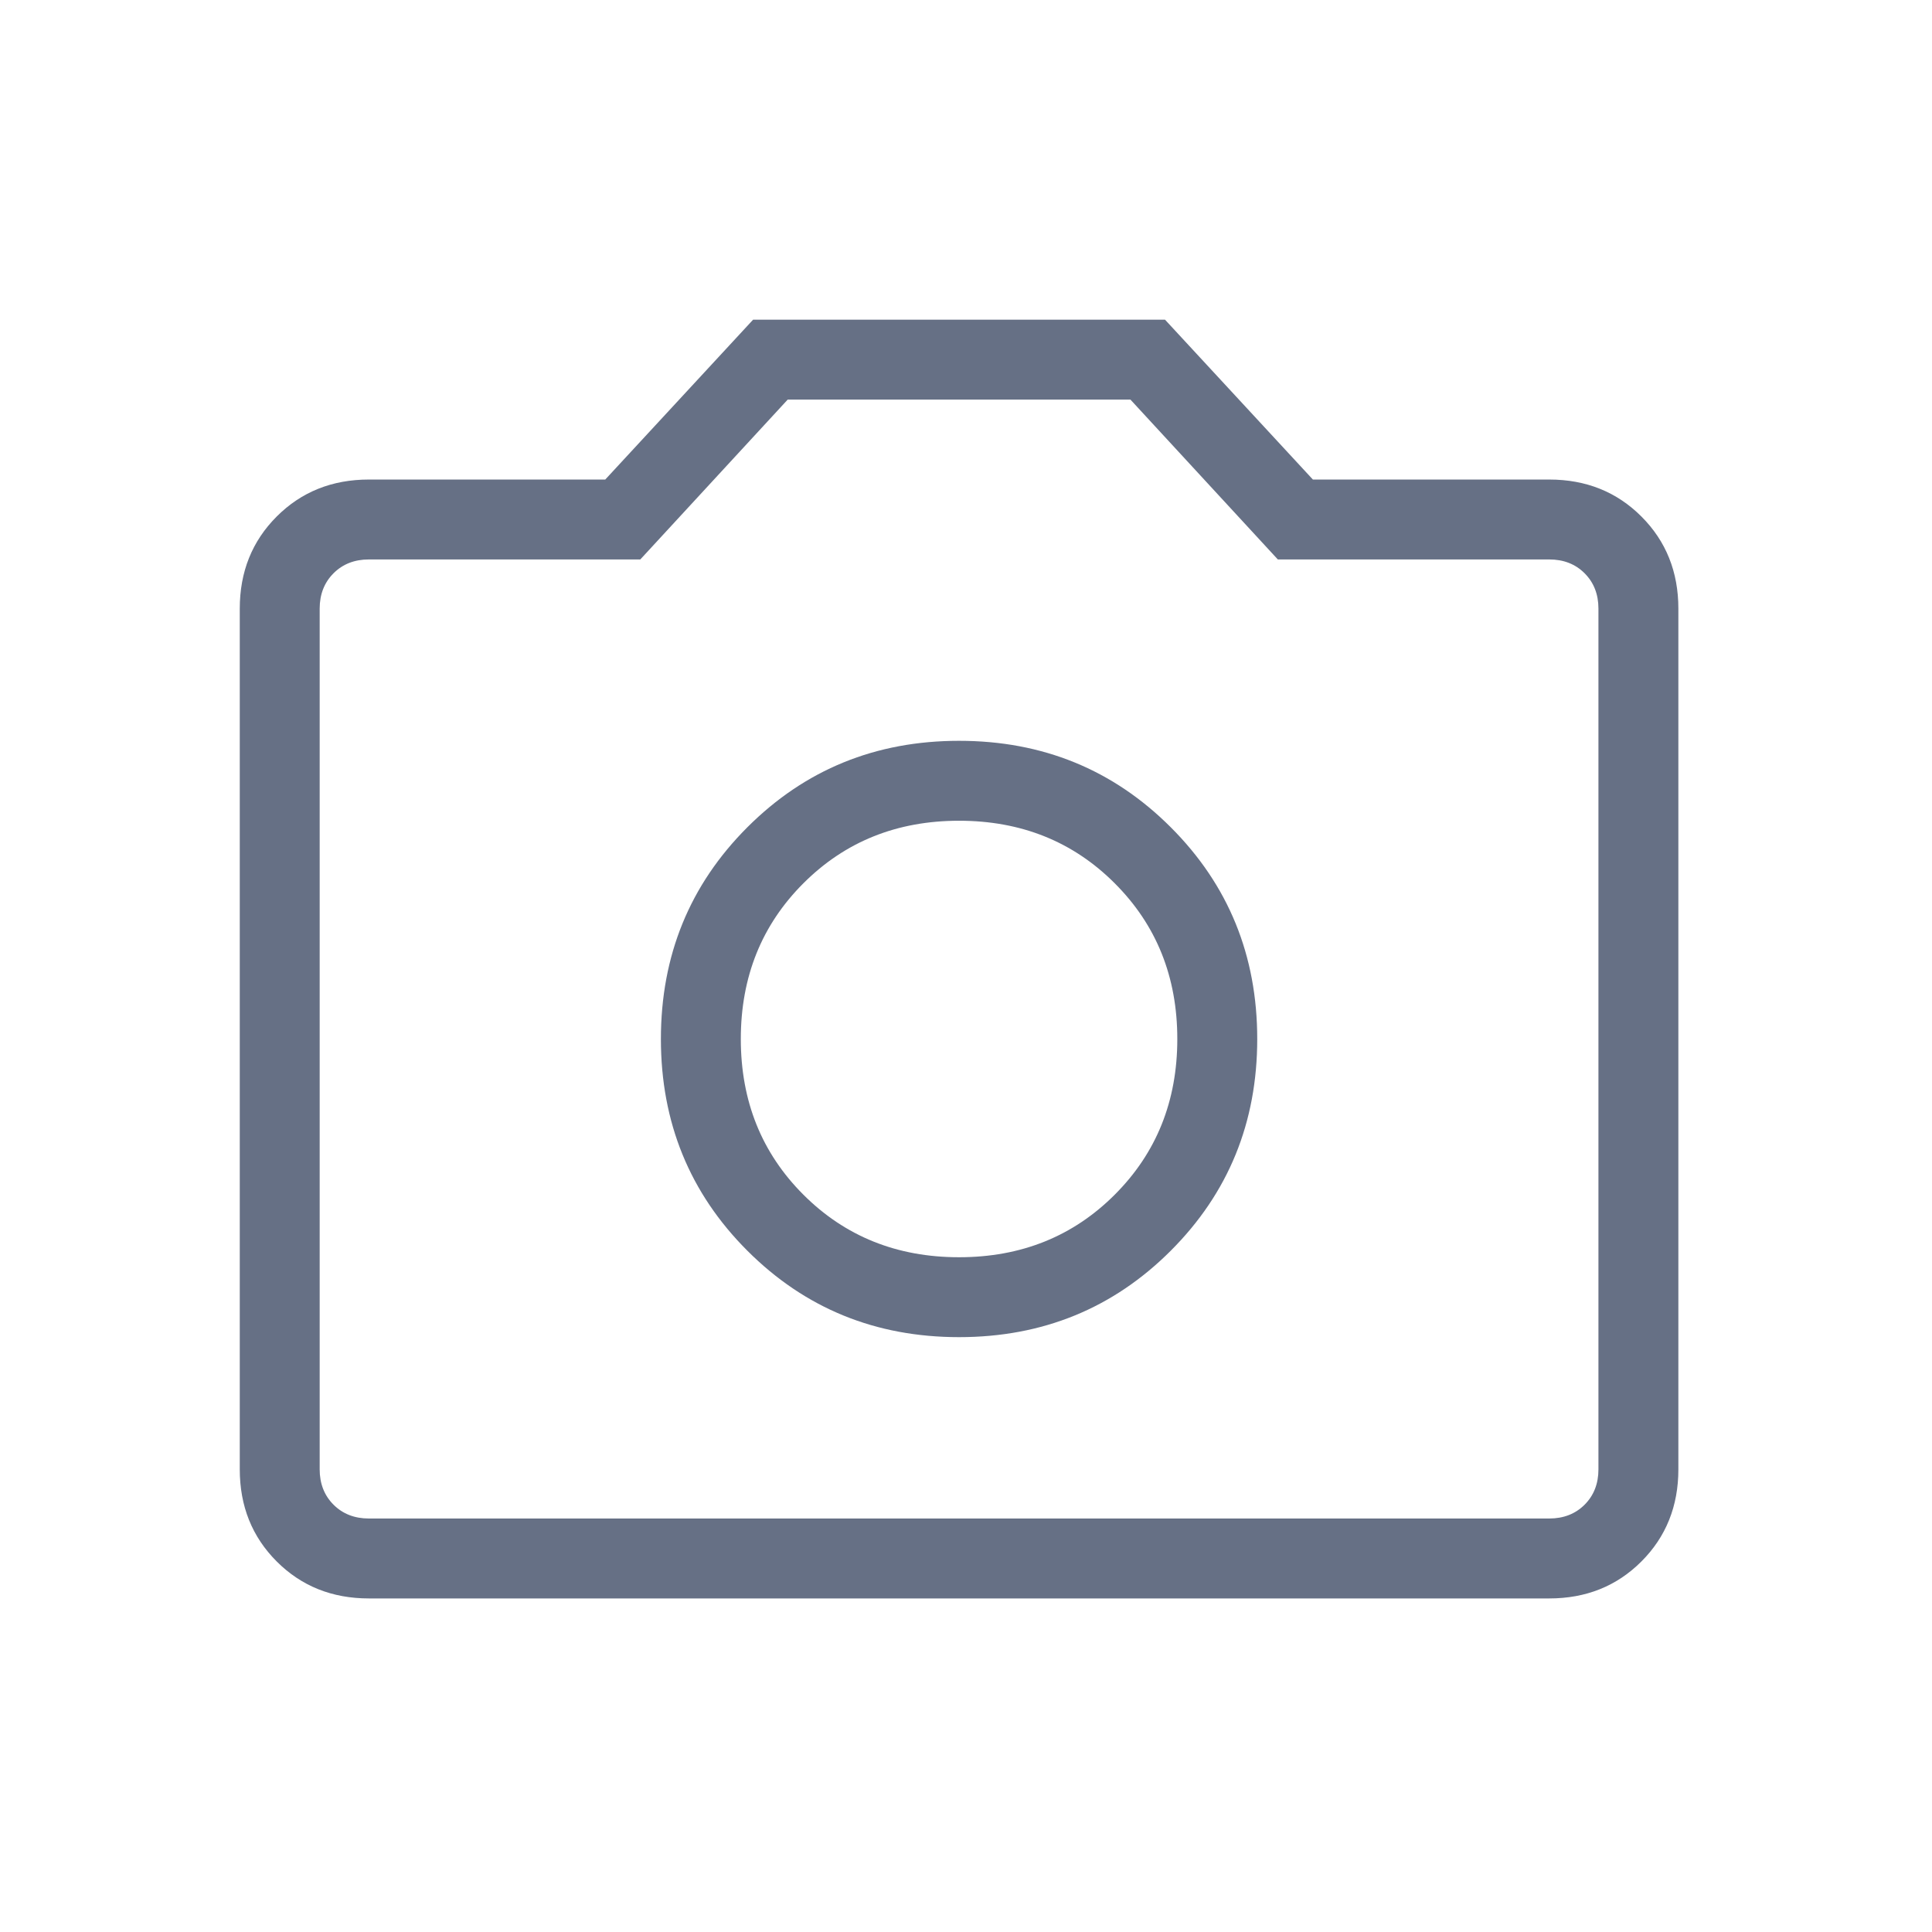 <svg width="86" height="86" viewBox="0 0 86 86" fill="none" xmlns="http://www.w3.org/2000/svg">
<mask id="mask0_28_6180" style="mask-type:alpha" maskUnits="userSpaceOnUse" x="0" y="0" width="86" height="86">
<rect width="85.382" height="85.382" fill="#D9D9D9"/>
</mask>
<g mask="url(#mask0_28_6180)">
<path d="M42.691 59.521C46.408 59.521 49.55 58.239 52.115 55.673C54.681 53.107 55.964 49.966 55.964 46.249C55.964 42.532 54.681 39.39 52.115 36.825C49.55 34.259 46.408 32.976 42.691 32.976C38.974 32.976 35.833 34.259 33.267 36.825C30.702 39.39 29.419 42.532 29.419 46.249C29.419 49.966 30.702 53.107 33.267 55.673C35.833 58.239 38.974 59.521 42.691 59.521ZM42.691 55.964C39.927 55.964 37.617 55.035 35.761 53.179C33.905 51.323 32.976 49.013 32.976 46.249C32.976 43.485 33.905 41.175 35.761 39.319C37.617 37.462 39.927 36.534 42.691 36.534C45.456 36.534 47.766 37.462 49.621 39.319C51.478 41.175 52.406 43.485 52.406 46.249C52.406 49.013 51.478 51.323 49.621 53.179C47.766 55.035 45.456 55.964 42.691 55.964ZM16.42 71.152C14.783 71.152 13.415 70.604 12.318 69.507C11.221 68.41 10.673 67.042 10.673 65.405V27.093C10.673 25.455 11.221 24.088 12.318 22.991C13.415 21.894 14.783 21.346 16.42 21.346H26.942L33.523 14.23H51.859L58.441 21.346H68.962C70.6 21.346 71.967 21.894 73.064 22.991C74.161 24.088 74.71 25.455 74.71 27.093V65.405C74.71 67.042 74.161 68.41 73.064 69.507C71.967 70.604 70.6 71.152 68.962 71.152H16.42ZM16.42 67.594H68.962C69.601 67.594 70.126 67.389 70.537 66.979C70.947 66.568 71.152 66.043 71.152 65.405V27.093C71.152 26.454 70.947 25.93 70.537 25.519C70.126 25.108 69.601 24.903 68.962 24.903H56.881L50.32 17.788H35.063L28.502 24.903H16.42C15.782 24.903 15.257 25.108 14.846 25.519C14.436 25.93 14.23 26.454 14.23 27.093V65.405C14.23 66.043 14.436 66.568 14.846 66.979C15.257 67.389 15.782 67.594 16.42 67.594Z" fill="#667085"/>
</g>
</svg>
